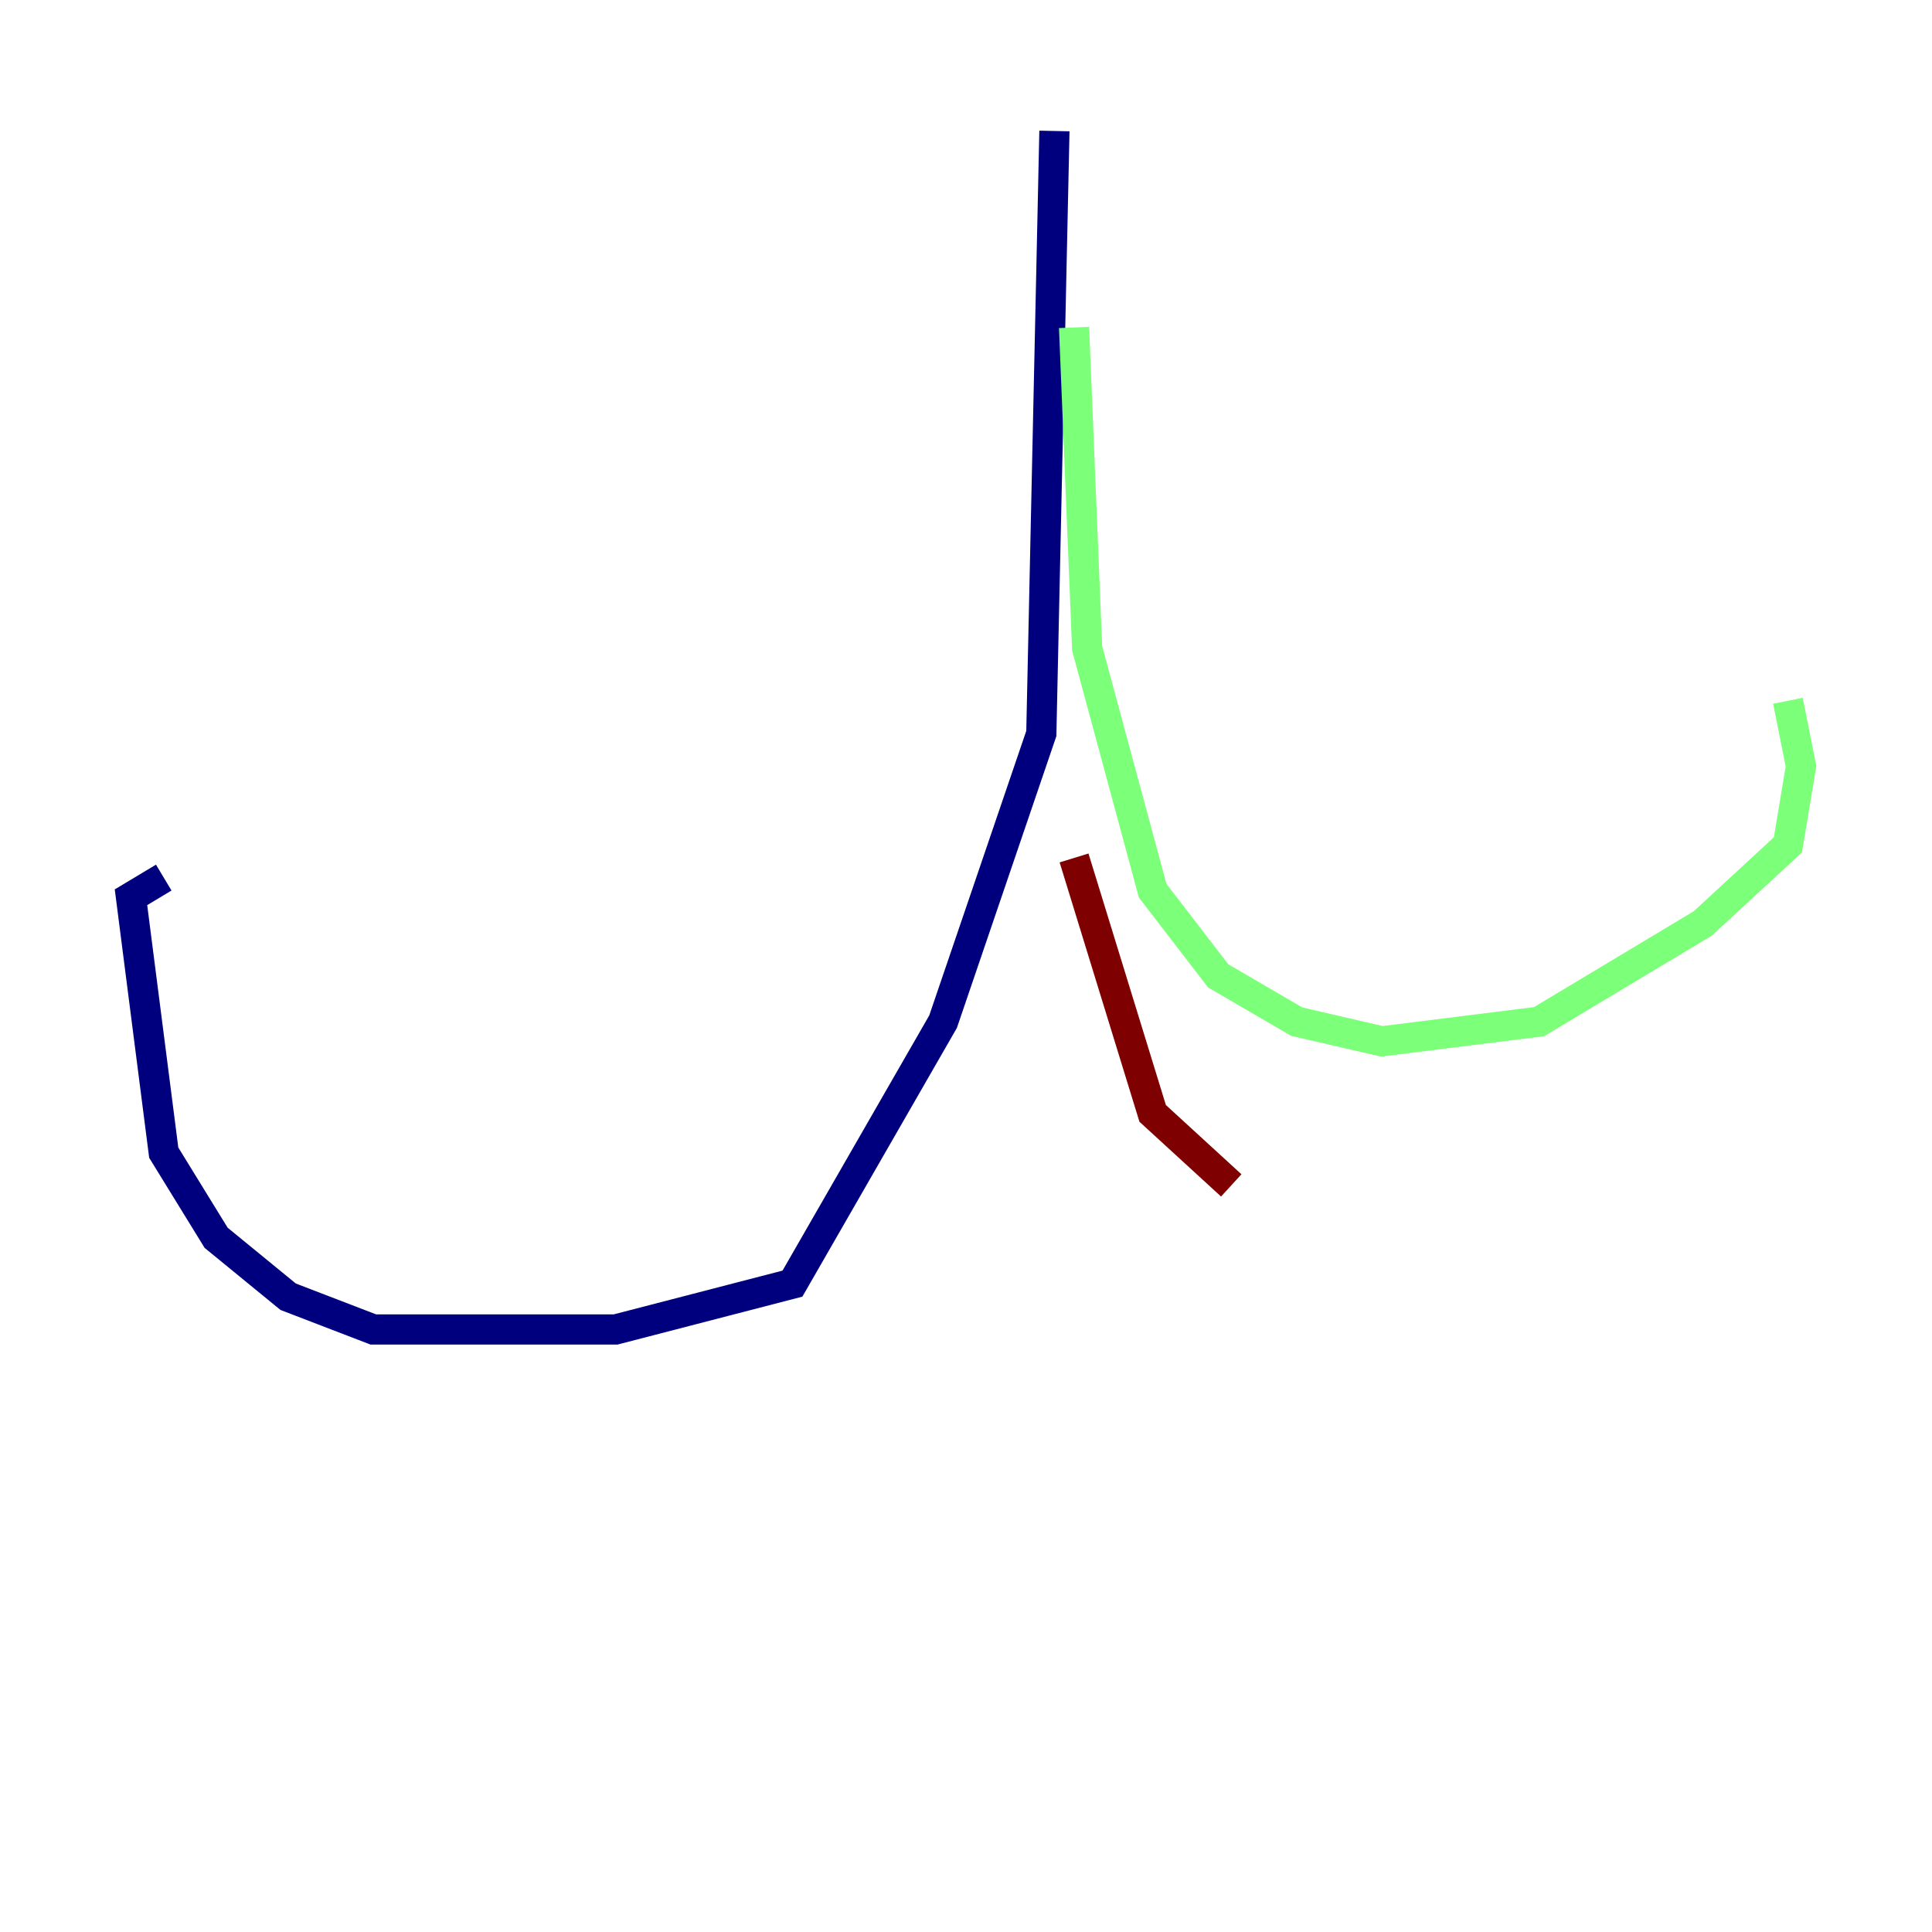 <?xml version="1.0" encoding="utf-8" ?>
<svg baseProfile="tiny" height="128" version="1.2" viewBox="0,0,128,128" width="128" xmlns="http://www.w3.org/2000/svg" xmlns:ev="http://www.w3.org/2001/xml-events" xmlns:xlink="http://www.w3.org/1999/xlink"><defs /><polyline fill="none" points="69.858,8.678 68.99,48.597 62.481,67.688 52.502,85.044 40.786,88.081 24.732,88.081 19.091,85.912 14.319,82.007 10.848,76.366 8.678,59.444 10.848,58.142" stroke="#00007f" stroke-width="2" /><polyline fill="none" points="71.159,21.695 72.027,42.956 76.366,59.01 80.705,64.651 85.912,67.688 91.552,68.99 101.966,67.688 112.814,61.18 118.454,55.973 119.322,50.766 118.454,46.427" stroke="#7cff79" stroke-width="2" /><polyline fill="none" points="71.159,56.841 76.366,73.763 81.573,78.536" stroke="#7f0000" stroke-width="2" /></svg>